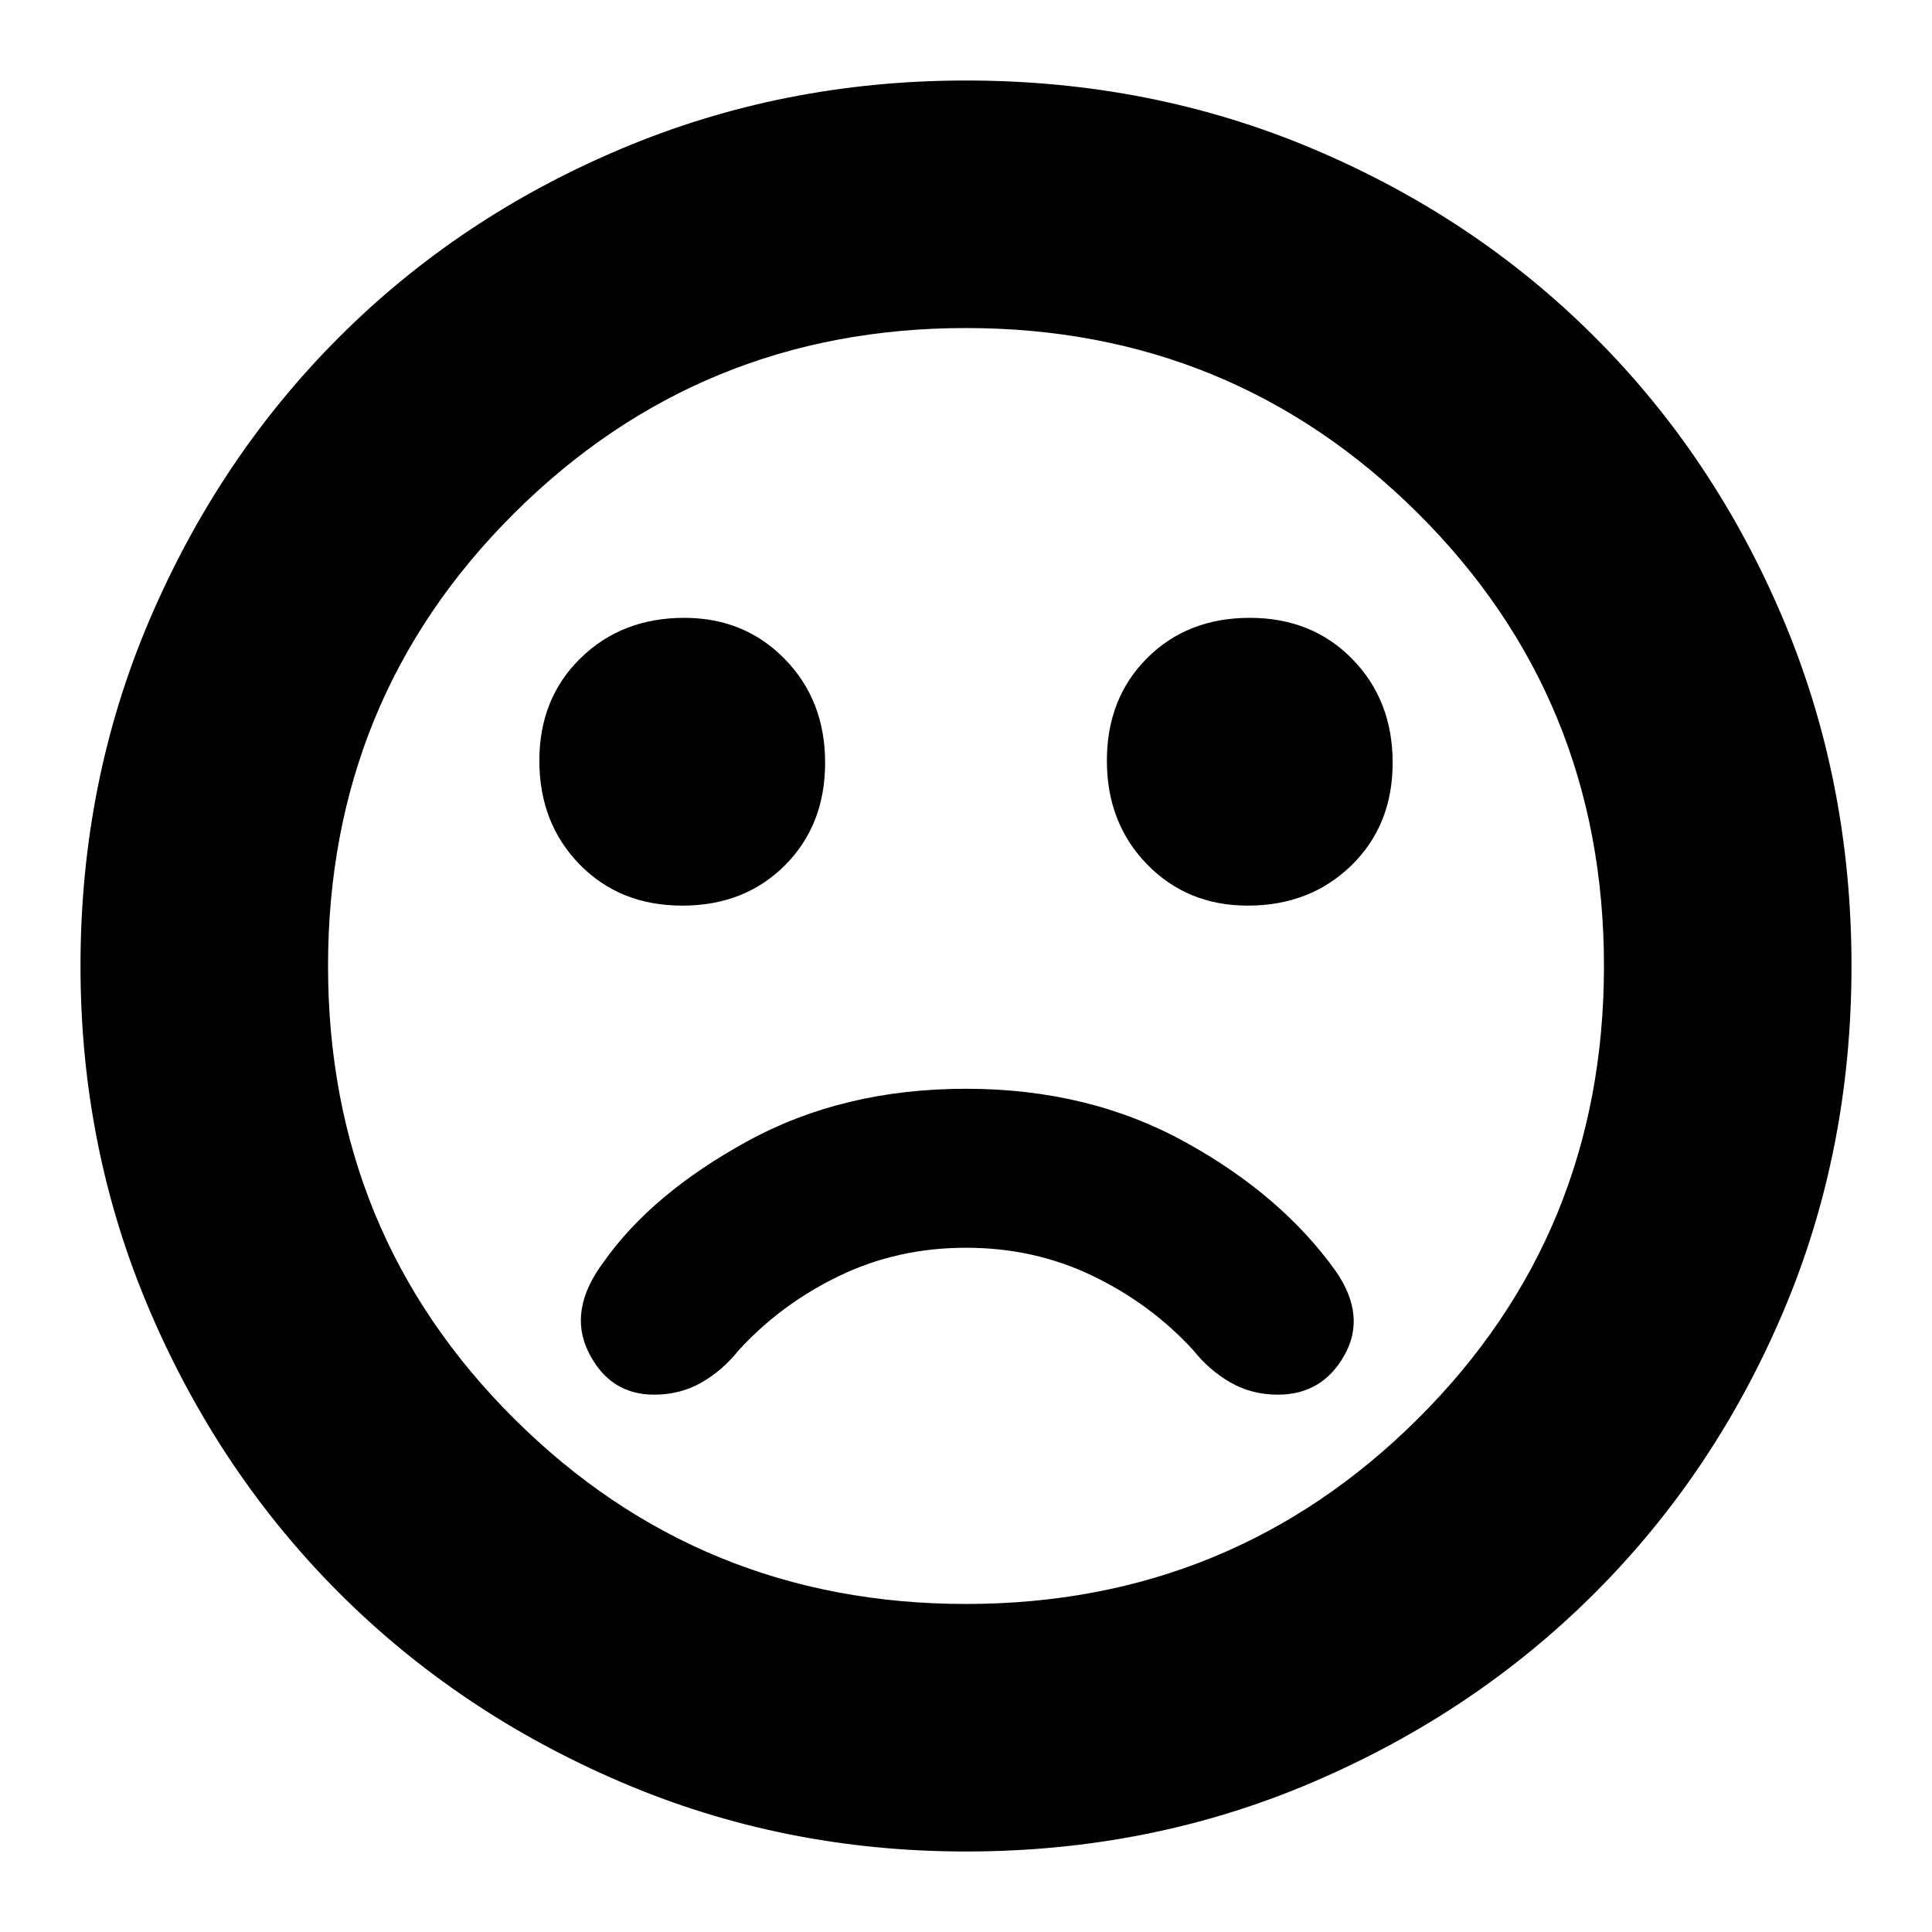<svg xmlns="http://www.w3.org/2000/svg" height="24" width="24"><path d="M15.5 11.25Q16.275 11.25 16.788 10.75Q17.3 10.25 17.3 9.475Q17.3 8.7 16.8 8.188Q16.3 7.675 15.525 7.675Q14.75 7.675 14.25 8.175Q13.75 8.675 13.75 9.45Q13.75 10.225 14.25 10.738Q14.75 11.25 15.5 11.25ZM8.475 11.25Q9.25 11.25 9.75 10.75Q10.25 10.25 10.25 9.475Q10.25 8.7 9.75 8.188Q9.25 7.675 8.5 7.675Q7.725 7.675 7.213 8.175Q6.7 8.675 6.7 9.45Q6.7 10.225 7.2 10.738Q7.7 11.25 8.475 11.25ZM12 23Q9.725 23 7.713 22.137Q5.7 21.275 4.213 19.788Q2.725 18.3 1.863 16.288Q1 14.275 1 12Q1 9.7 1.863 7.688Q2.725 5.675 4.213 4.188Q5.7 2.7 7.713 1.85Q9.725 1 12 1Q14.3 1 16.312 1.85Q18.325 2.7 19.812 4.188Q21.3 5.675 22.15 7.688Q23 9.7 23 12Q23 14.3 22.15 16.3Q21.3 18.3 19.812 19.788Q18.325 21.275 16.312 22.137Q14.3 23 12 23ZM12 12Q12 12 12 12Q12 12 12 12Q12 12 12 12Q12 12 12 12Q12 12 12 12Q12 12 12 12Q12 12 12 12Q12 12 12 12ZM12 19.925Q15.3 19.925 17.613 17.625Q19.925 15.325 19.925 12Q19.925 8.675 17.613 6.375Q15.3 4.075 12 4.075Q8.7 4.075 6.388 6.375Q4.075 8.675 4.075 12Q4.075 15.325 6.388 17.625Q8.7 19.925 12 19.925ZM8.125 17.325Q8.45 17.325 8.713 17.175Q8.975 17.025 9.175 16.775Q9.7 16.2 10.425 15.85Q11.15 15.5 12 15.5Q12.85 15.5 13.575 15.85Q14.3 16.2 14.825 16.775Q15.025 17.025 15.288 17.175Q15.55 17.325 15.875 17.325Q16.425 17.325 16.7 16.837Q16.975 16.35 16.6 15.8Q15.925 14.85 14.725 14.188Q13.525 13.525 12 13.525Q10.475 13.525 9.288 14.175Q8.1 14.825 7.5 15.675Q7.05 16.275 7.312 16.8Q7.575 17.325 8.125 17.325Z"/></svg>